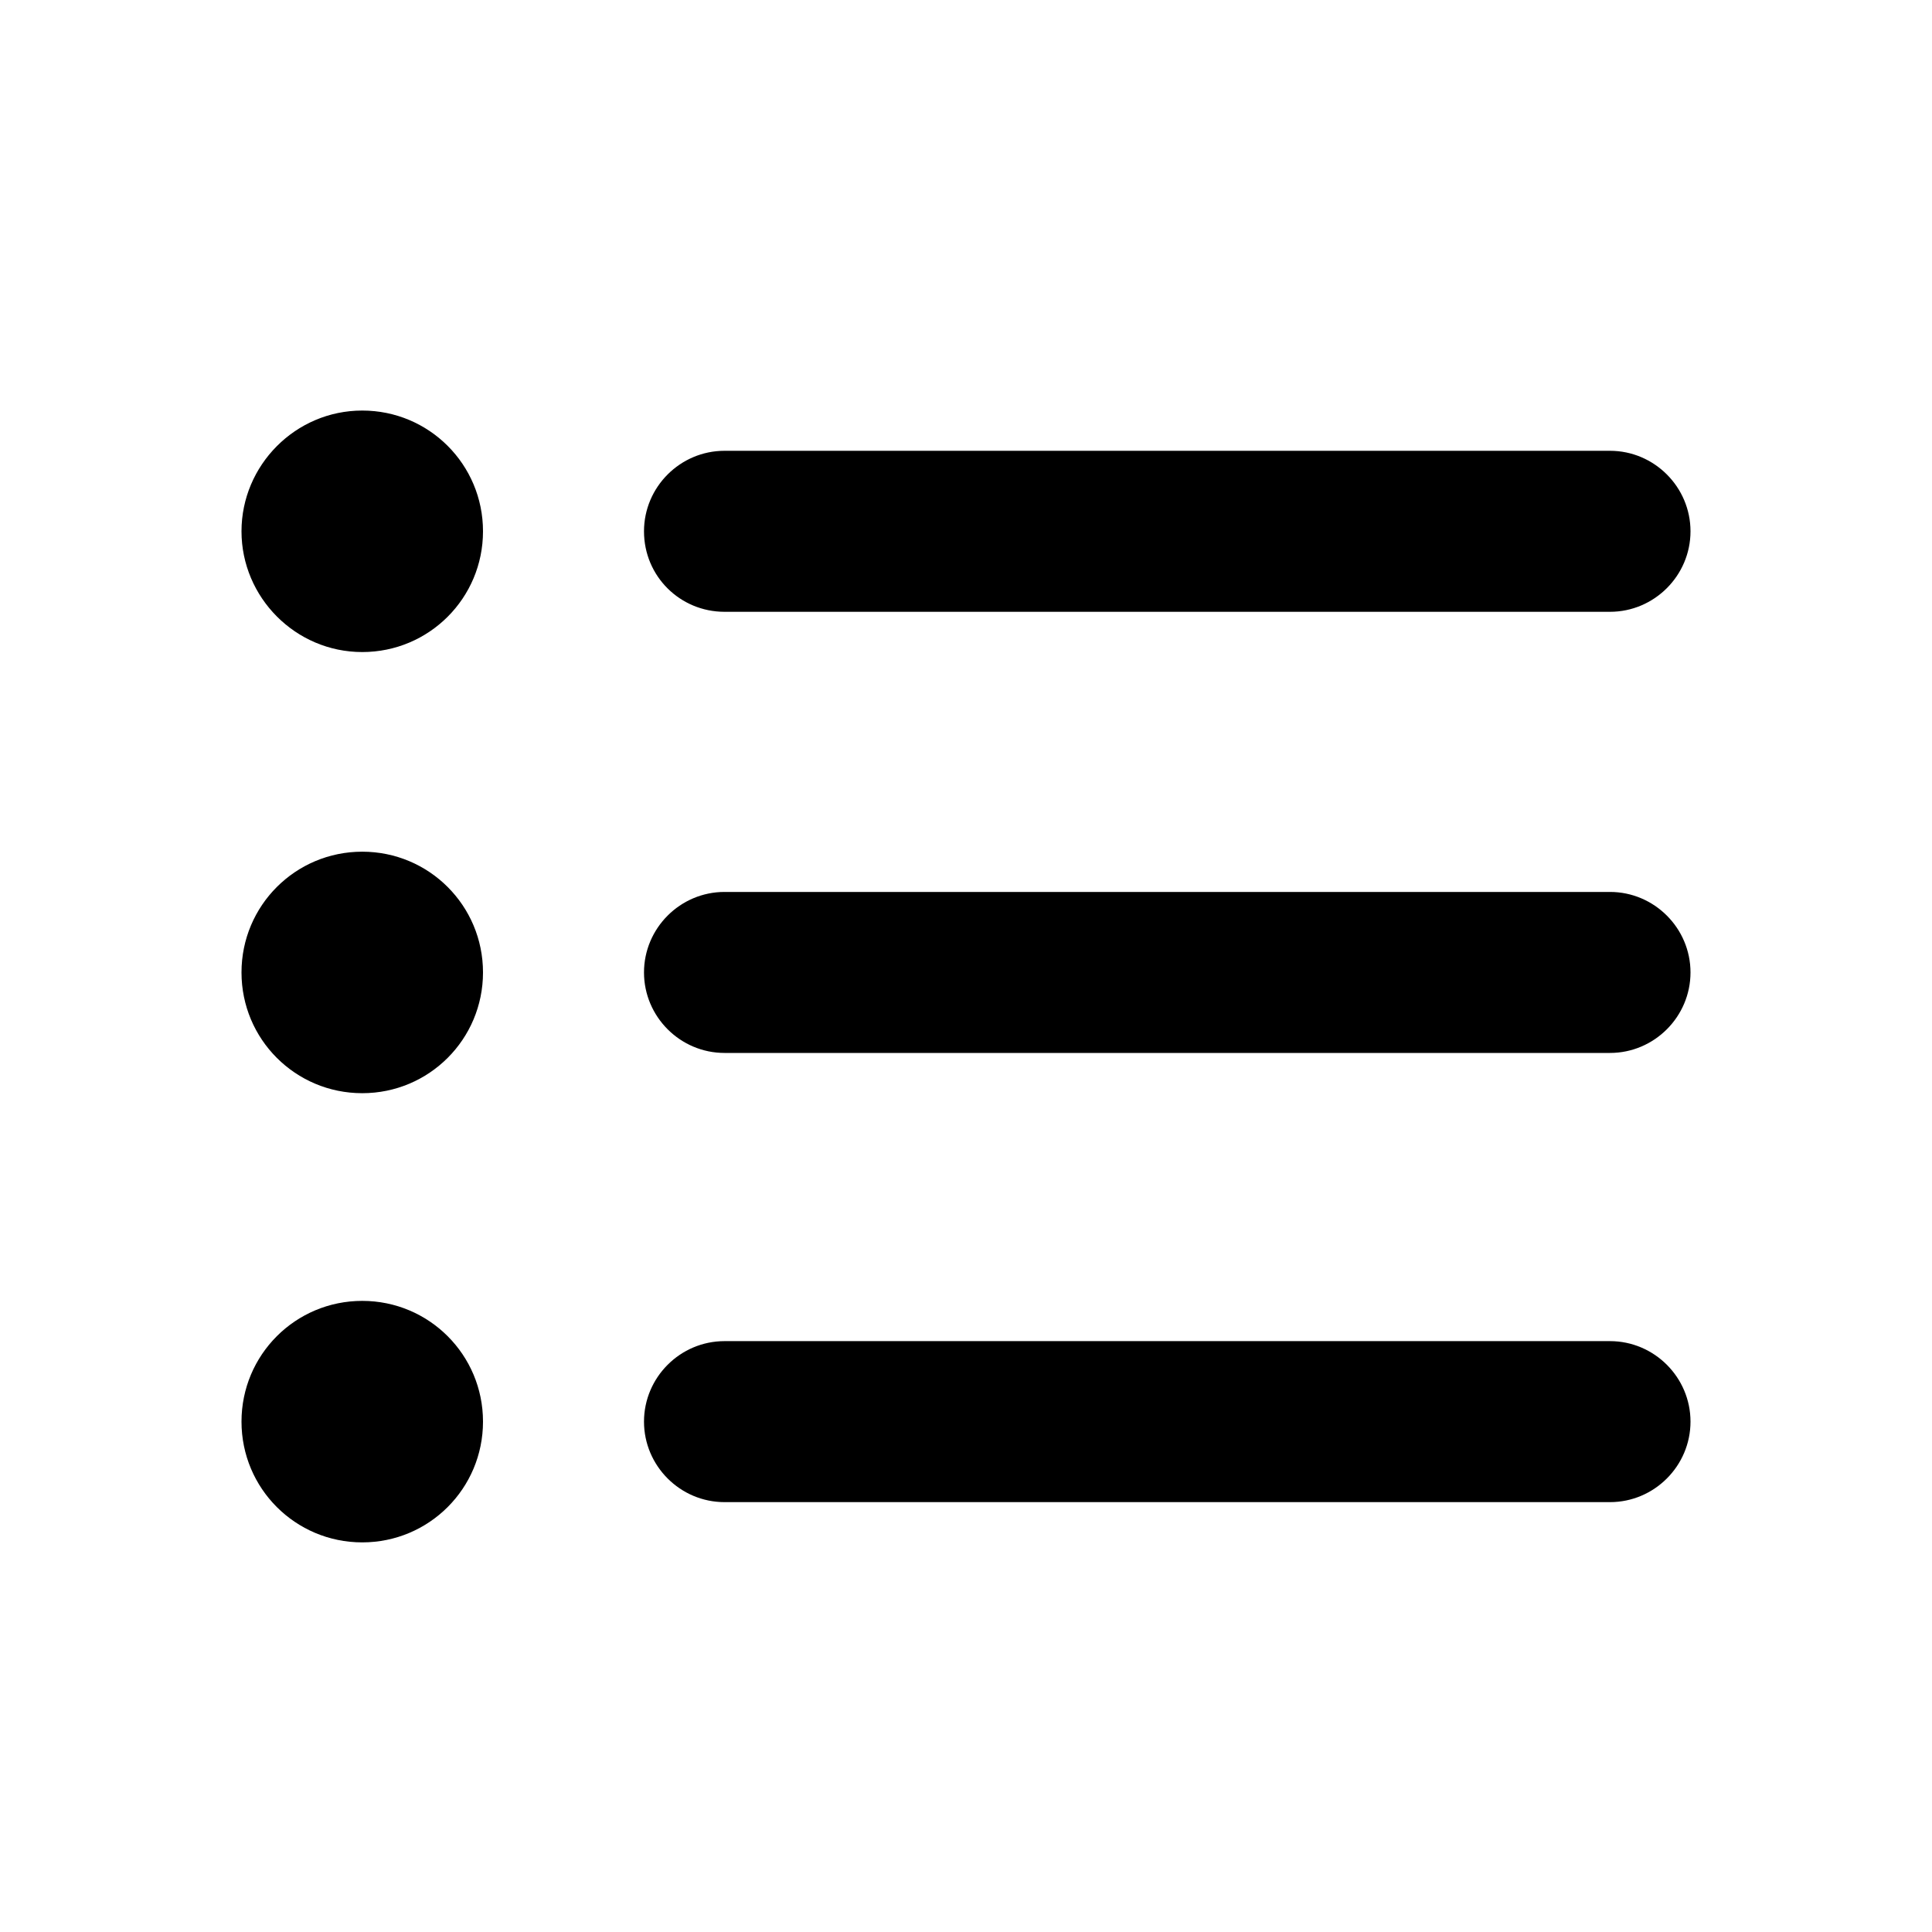 <svg width="24" height="24" viewBox="0 0 24 24" fill="none" xmlns="http://www.w3.org/2000/svg">
<path fill-rule="evenodd" clip-rule="evenodd" d="M8 6.6C8 6.05 8.45 5.6 9 5.6H20C20.55 5.6 21 6.05 21 6.6C21 7.15 20.55 7.6 20 7.6H9C8.45 7.6 8 7.16 8 6.6ZM4.5 5.1C3.67 5.1 3 5.78 3 6.6C3 7.42 3.67 8.1 4.5 8.1C5.33 8.1 6 7.43 6 6.6C6 5.77 5.33 5.1 4.5 5.1ZM20 11.08H9C8.45 11.08 8 11.53 8 12.08C8 12.63 8.45 13.08 9 13.08H20C20.55 13.08 21 12.63 21 12.08C21 11.53 20.55 11.08 20 11.08ZM4.5 10.58C3.67 10.58 3 11.25 3 12.08C3 12.91 3.67 13.58 4.5 13.58C5.33 13.58 6 12.91 6 12.08C6 11.25 5.33 10.58 4.5 10.58ZM20 16.66H9C8.45 16.66 8 17.11 8 17.66C8 18.21 8.45 18.66 9 18.66H20C20.55 18.66 21 18.21 21 17.66C21 17.11 20.55 16.66 20 16.66ZM4.5 16.16C3.67 16.16 3 16.83 3 17.66C3 18.49 3.67 19.16 4.5 19.16C5.33 19.16 6 18.49 6 17.66C6 16.83 5.33 16.16 4.5 16.16Z" fill="black"/>
</svg>
